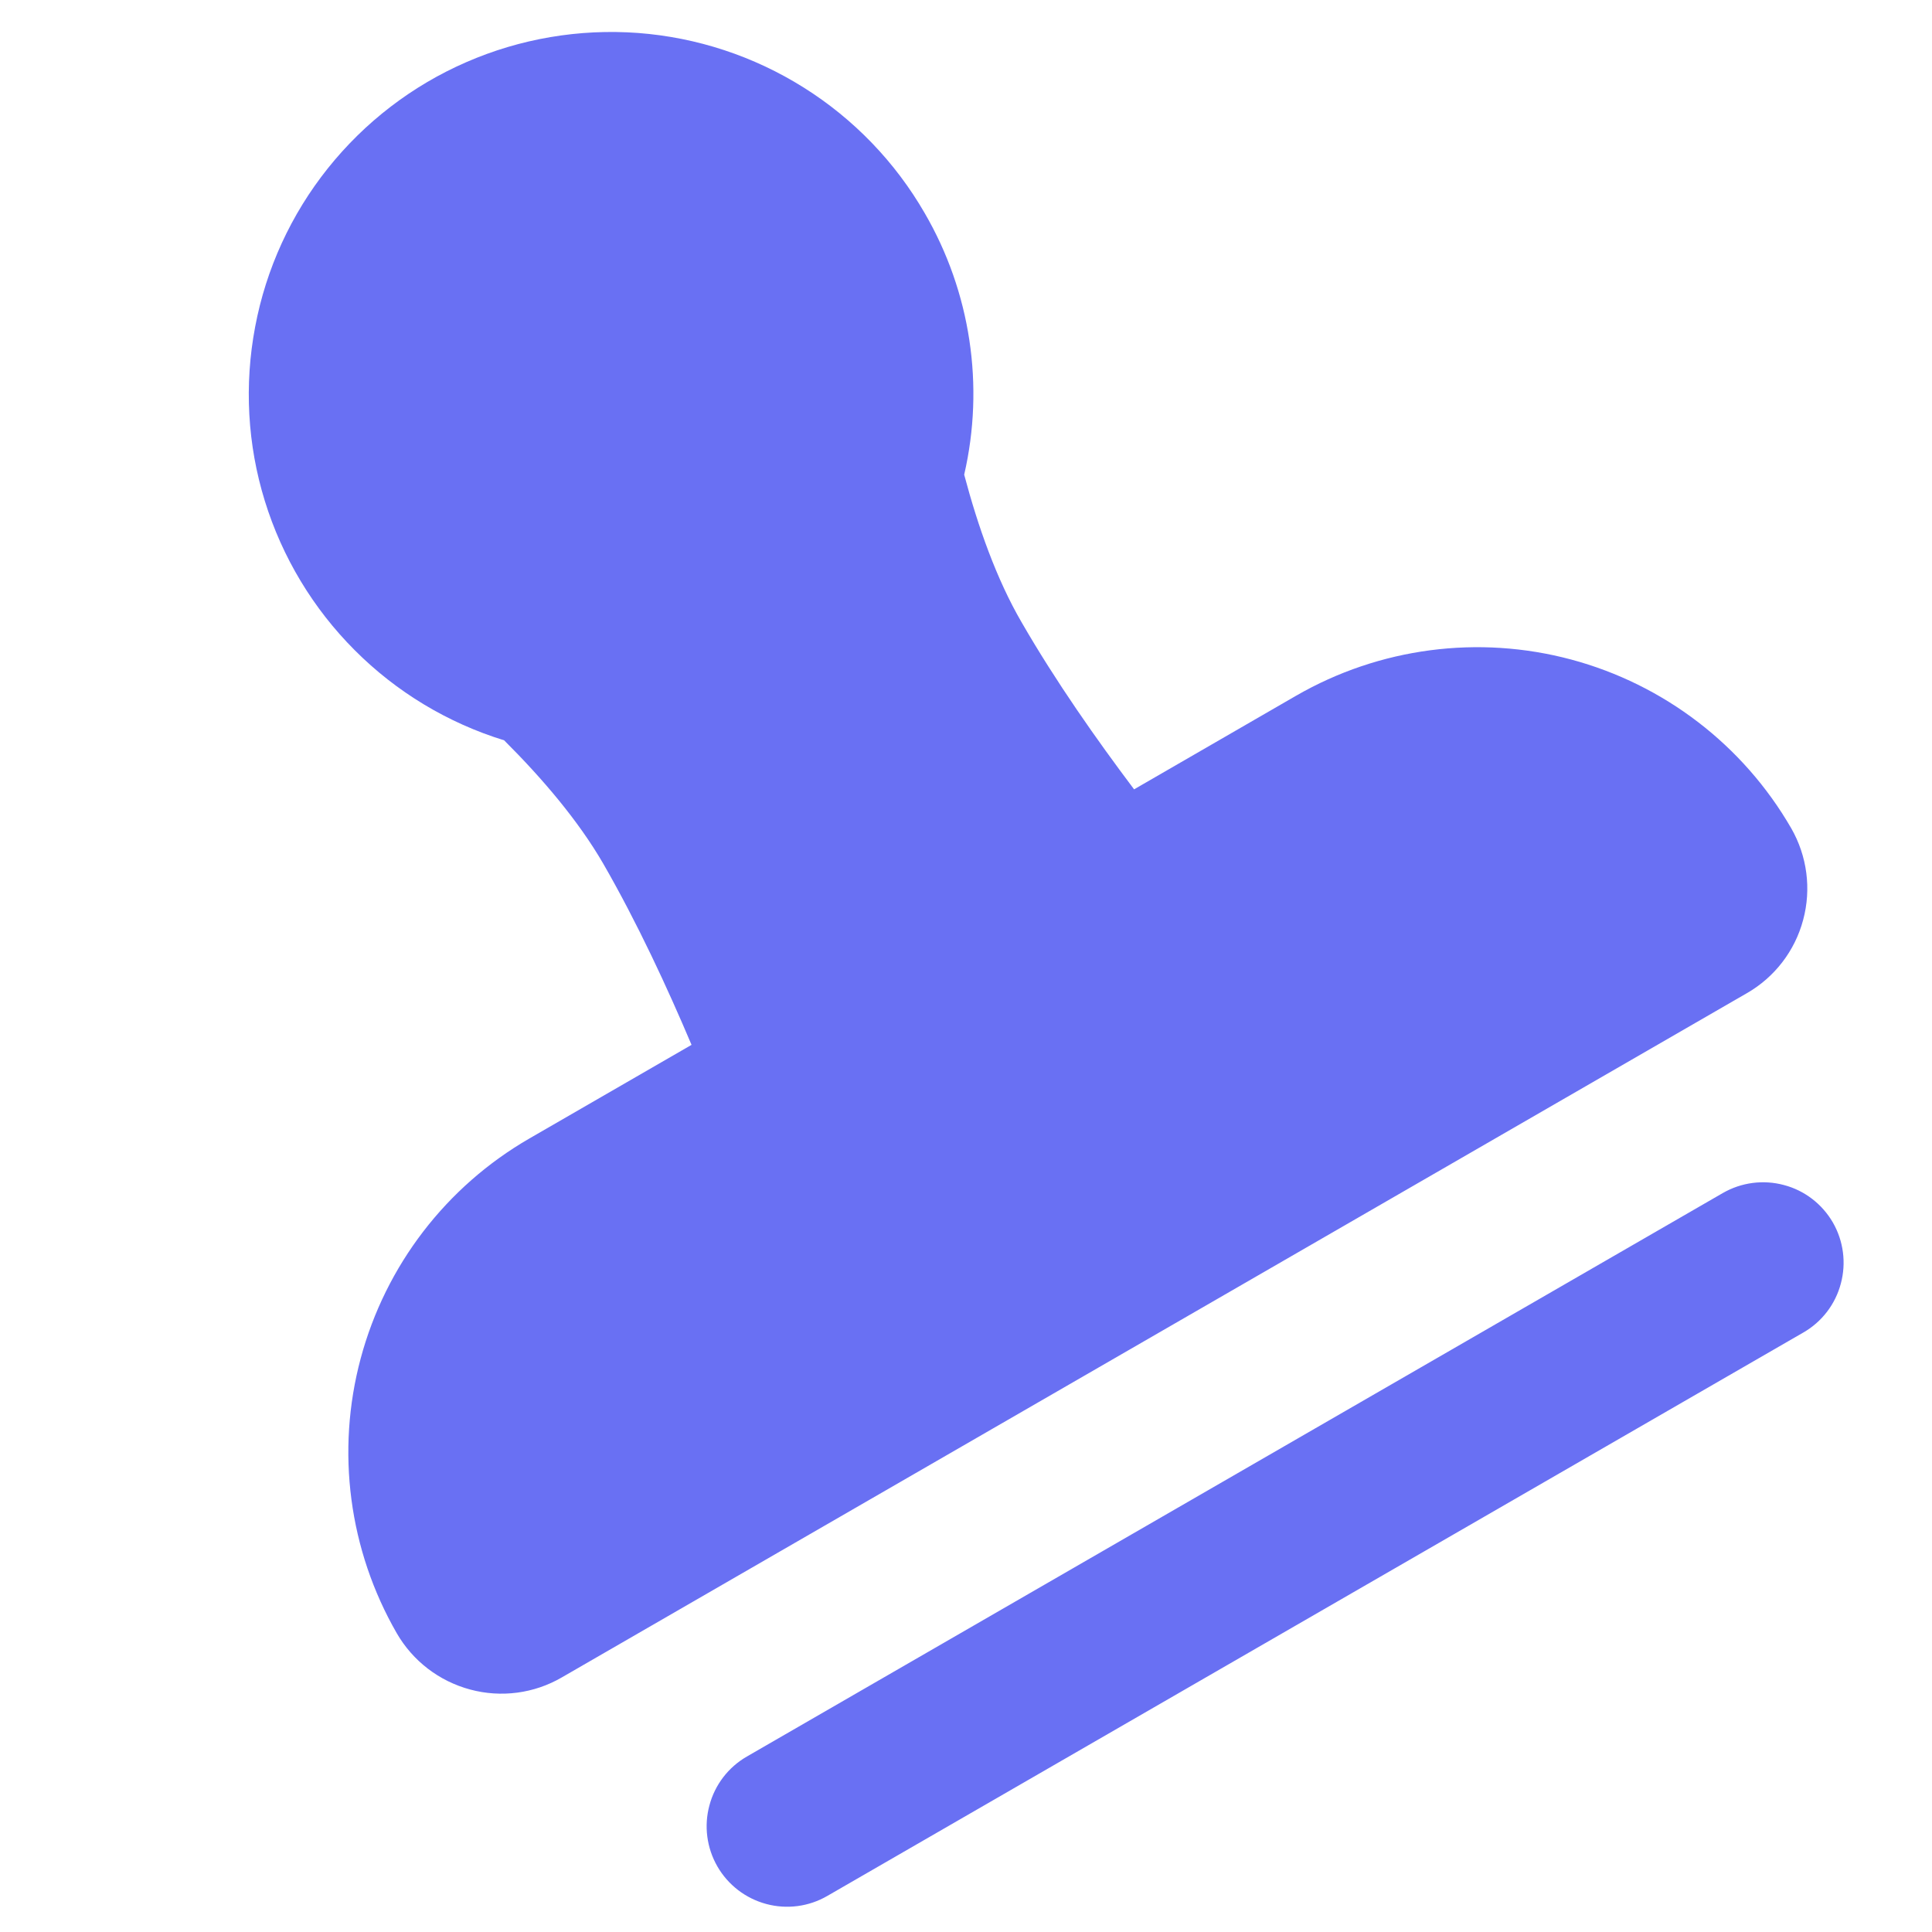 <svg width="16" height="16" viewBox="0 0 16 16" fill="none" xmlns="http://www.w3.org/2000/svg">
<g clip-path="url(#clip0_2360_7656)">
<g clip-path="url(#clip1_2360_7656)">
<path d="M15.179 10.124C15.09 9.971 14.945 9.859 14.774 9.814C14.603 9.768 14.421 9.792 14.268 9.88L6.185 14.547C6.032 14.635 5.92 14.781 5.875 14.952C5.829 15.122 5.853 15.304 5.941 15.457C6.03 15.611 6.175 15.722 6.346 15.768C6.517 15.814 6.699 15.79 6.852 15.701L14.935 11.035C15.088 10.947 15.2 10.801 15.245 10.63C15.291 10.459 15.267 10.277 15.179 10.124ZM7.658 1.765C7.414 1.342 7.07 0.985 6.656 0.725C6.242 0.465 5.772 0.31 5.284 0.273C4.797 0.237 4.308 0.32 3.861 0.515C3.413 0.71 3.02 1.012 2.715 1.394C2.41 1.776 2.203 2.227 2.113 2.707C2.022 3.187 2.049 3.682 2.193 4.148C2.337 4.615 2.593 5.04 2.938 5.385C3.283 5.731 3.708 5.987 4.175 6.131C4.492 6.447 4.789 6.796 4.995 7.151C5.279 7.644 5.528 8.183 5.727 8.653L4.385 9.428C3.695 9.826 3.193 10.481 2.987 11.25C2.781 12.018 2.889 12.837 3.286 13.526C3.419 13.756 3.637 13.923 3.894 13.992C4.15 14.061 4.423 14.025 4.652 13.892L14.467 8.225C14.697 8.093 14.865 7.874 14.933 7.618C15.002 7.362 14.966 7.089 14.834 6.859C14.436 6.17 13.78 5.668 13.012 5.462C12.243 5.256 11.424 5.364 10.735 5.761L9.392 6.537C9.085 6.129 8.743 5.644 8.459 5.151C8.253 4.796 8.1 4.364 7.985 3.931C8.155 3.194 8.038 2.419 7.658 1.765Z" fill="#6970F3"/>
</g>
</g>
<defs>
<clipPath id="clip0_2360_7656">
<rect width="16" height="16" fill="white" transform="matrix(-1 0 0 1 16 0)"/>
</clipPath>
<clipPath id="clip1_2360_7656">
<rect width="16" height="16" fill="white" transform="matrix(-1 0 0 1 16 0)"/>
</clipPath>
</defs>
</svg>

